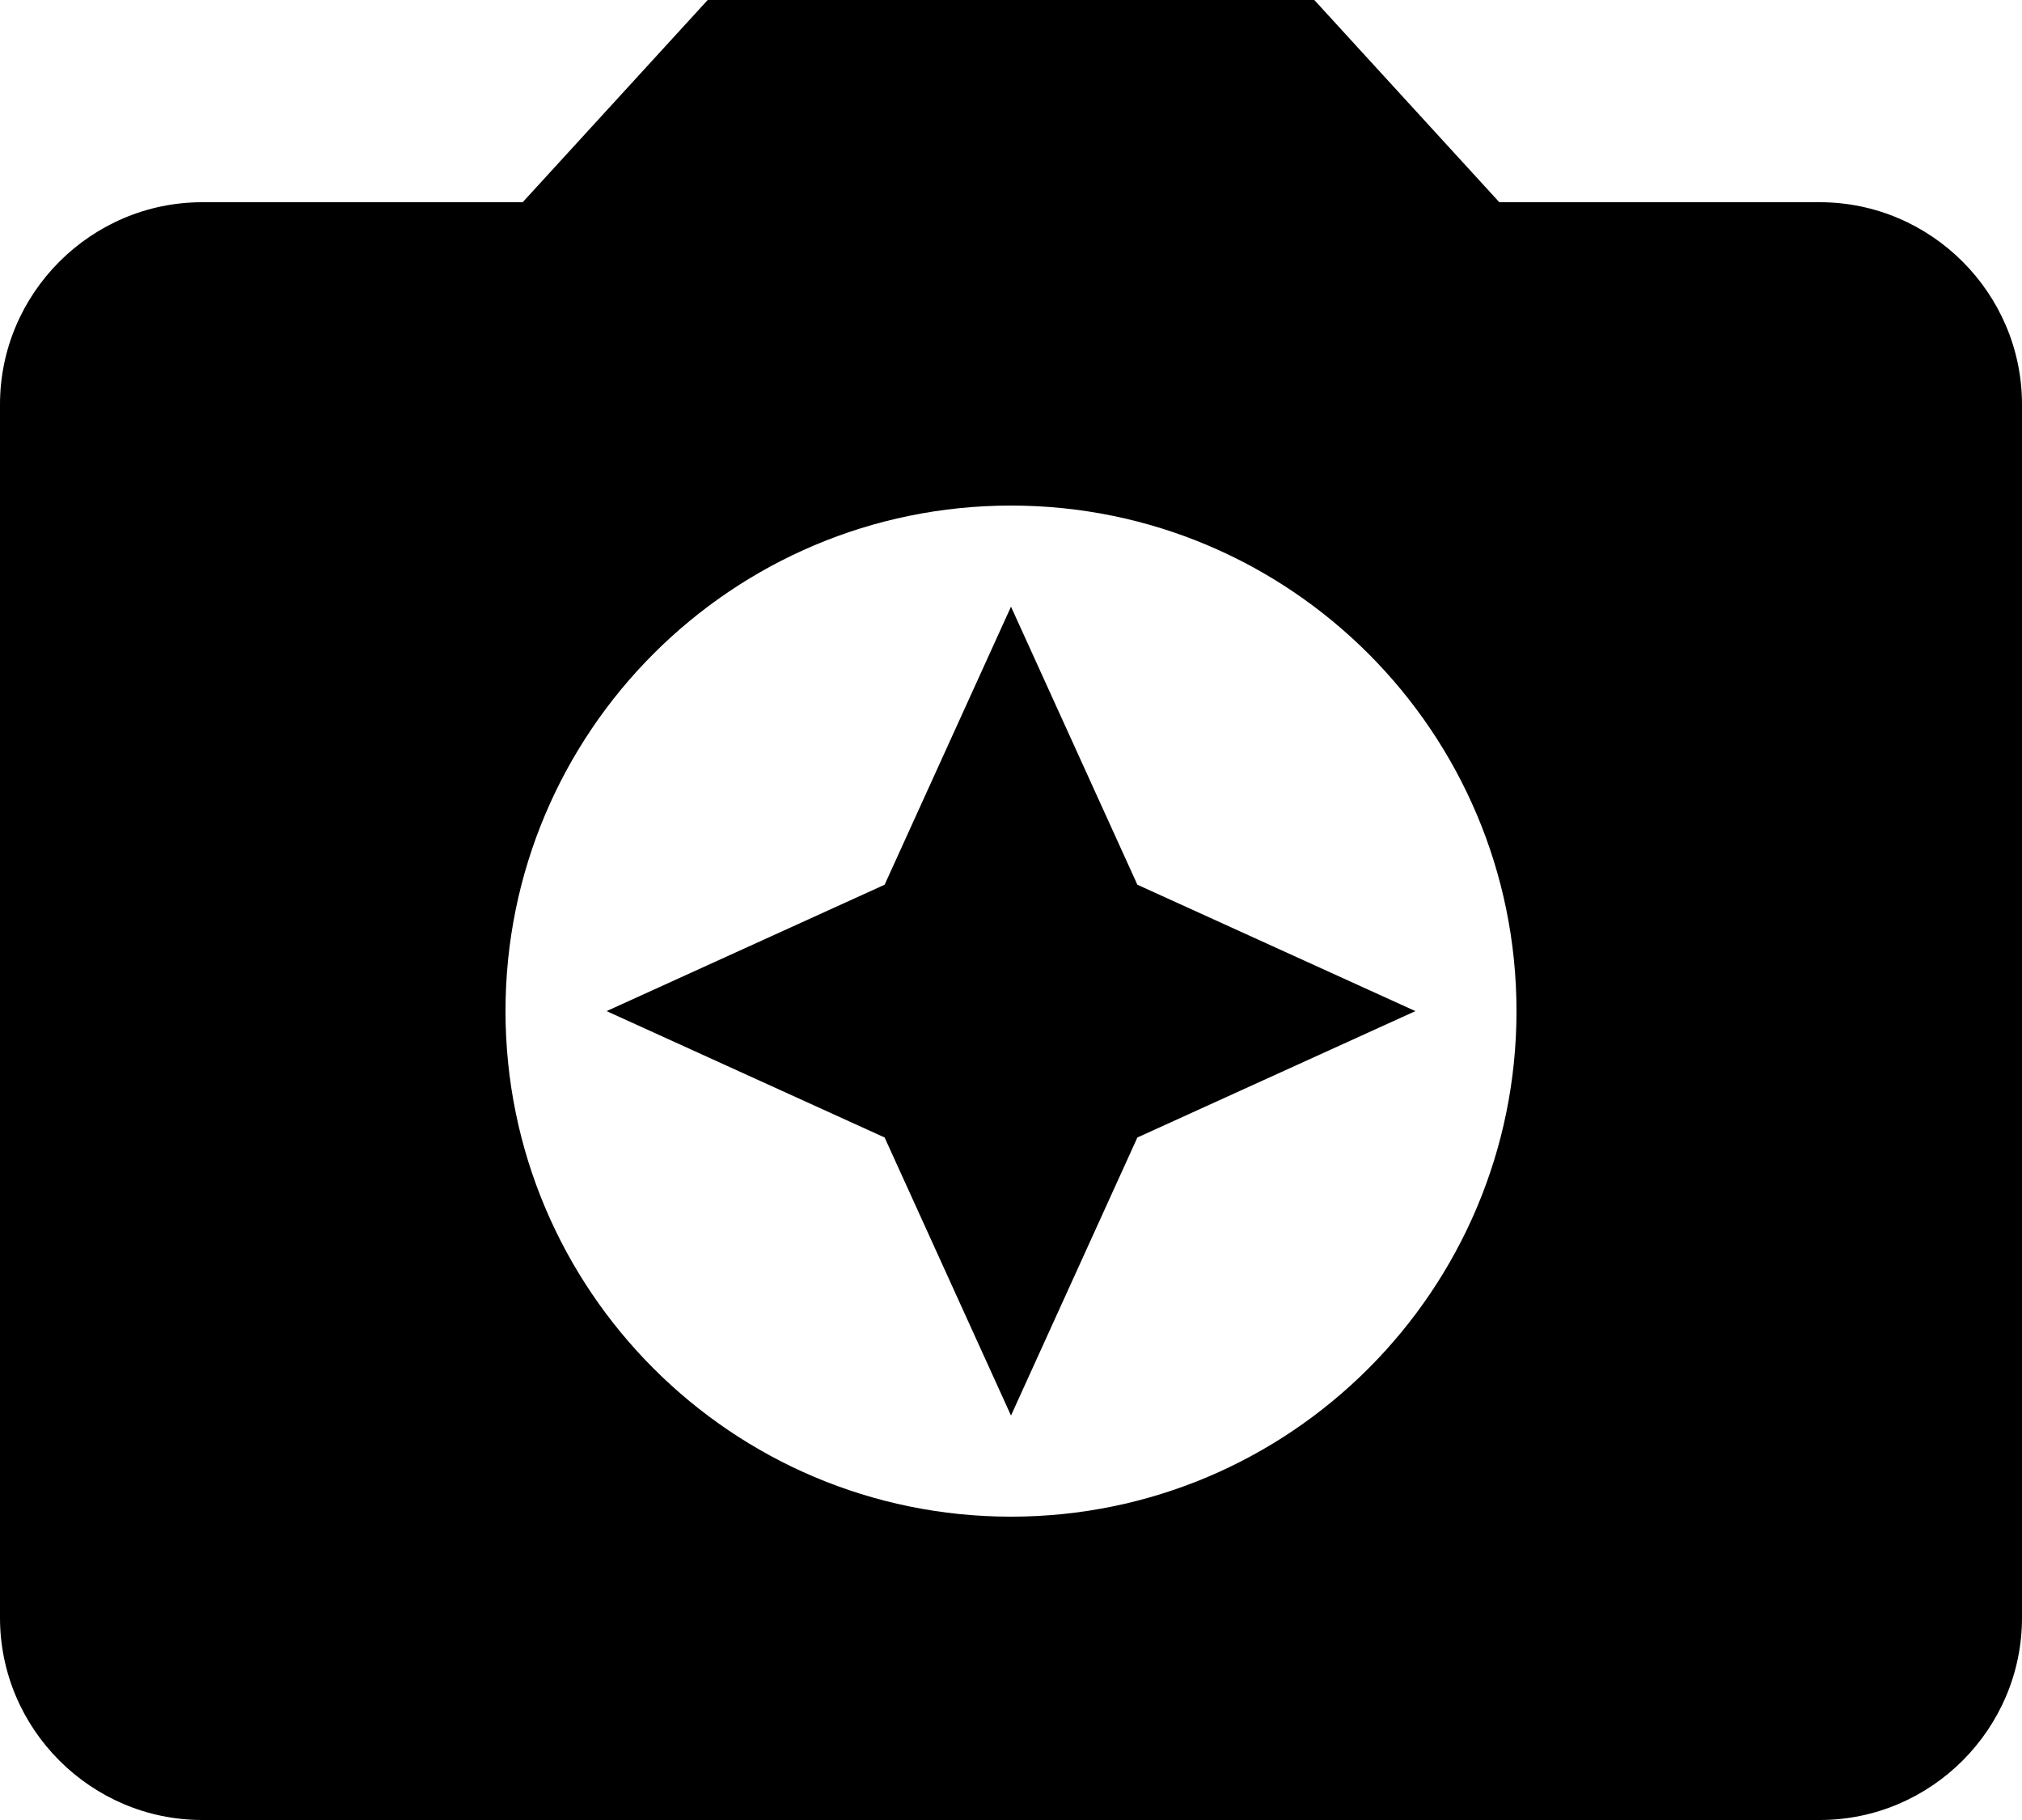 <?xml version="1.0" encoding="UTF-8"?>
<svg width="20px" height="18px" viewBox="0 0 20 18" version="1.1" xmlns="http://www.w3.org/2000/svg" xmlns:xlink="http://www.w3.org/1999/xlink">
    <!-- Generator: Sketch 42 (36781) - http://www.bohemiancoding.com/sketch -->
    <title>ic_camera_enhance</title>
    <desc>Created with Sketch.</desc>
    <defs></defs>
    <g id="Page-1" stroke="none" stroke-width="1" fill="none" fill-rule="evenodd">
        <g id="Action" transform="translate(-242, -195)">
            <g id="ic_camera_enhance" transform="translate(240, 192)">
                <g id="Icon-24px">
                    <path d="M9,3 L7.17,5 L4,5 C2.9,5 2,5.9 2,7 L2,19 C2,20.1 2.9,21 4,21 L20,21 C21.1,21 22,20.1 22,19 L22,7 C22,5.9 21.1,5 20,5 L16.83,5 L15,3 L9,3 L9,3 Z M12,18 C9.24,18 7,15.76 7,13 C7,10.24 9.24,8 12,8 C14.76,8 17,10.24 17,13 C17,15.76 14.76,18 12,18 L12,18 Z" id="Shape" fill="#000000"></path>
                    <polygon id="Shape" points="0 0 24 0 24 24 0 24"></polygon>
                    <polygon id="Shape" fill="#000000" points="12 17 13.25 14.25 16 13 13.25 11.75 12 9 10.75 11.75 8 13 10.75 14.25"></polygon>
                </g>
            </g>
        </g>
    </g>
</svg>